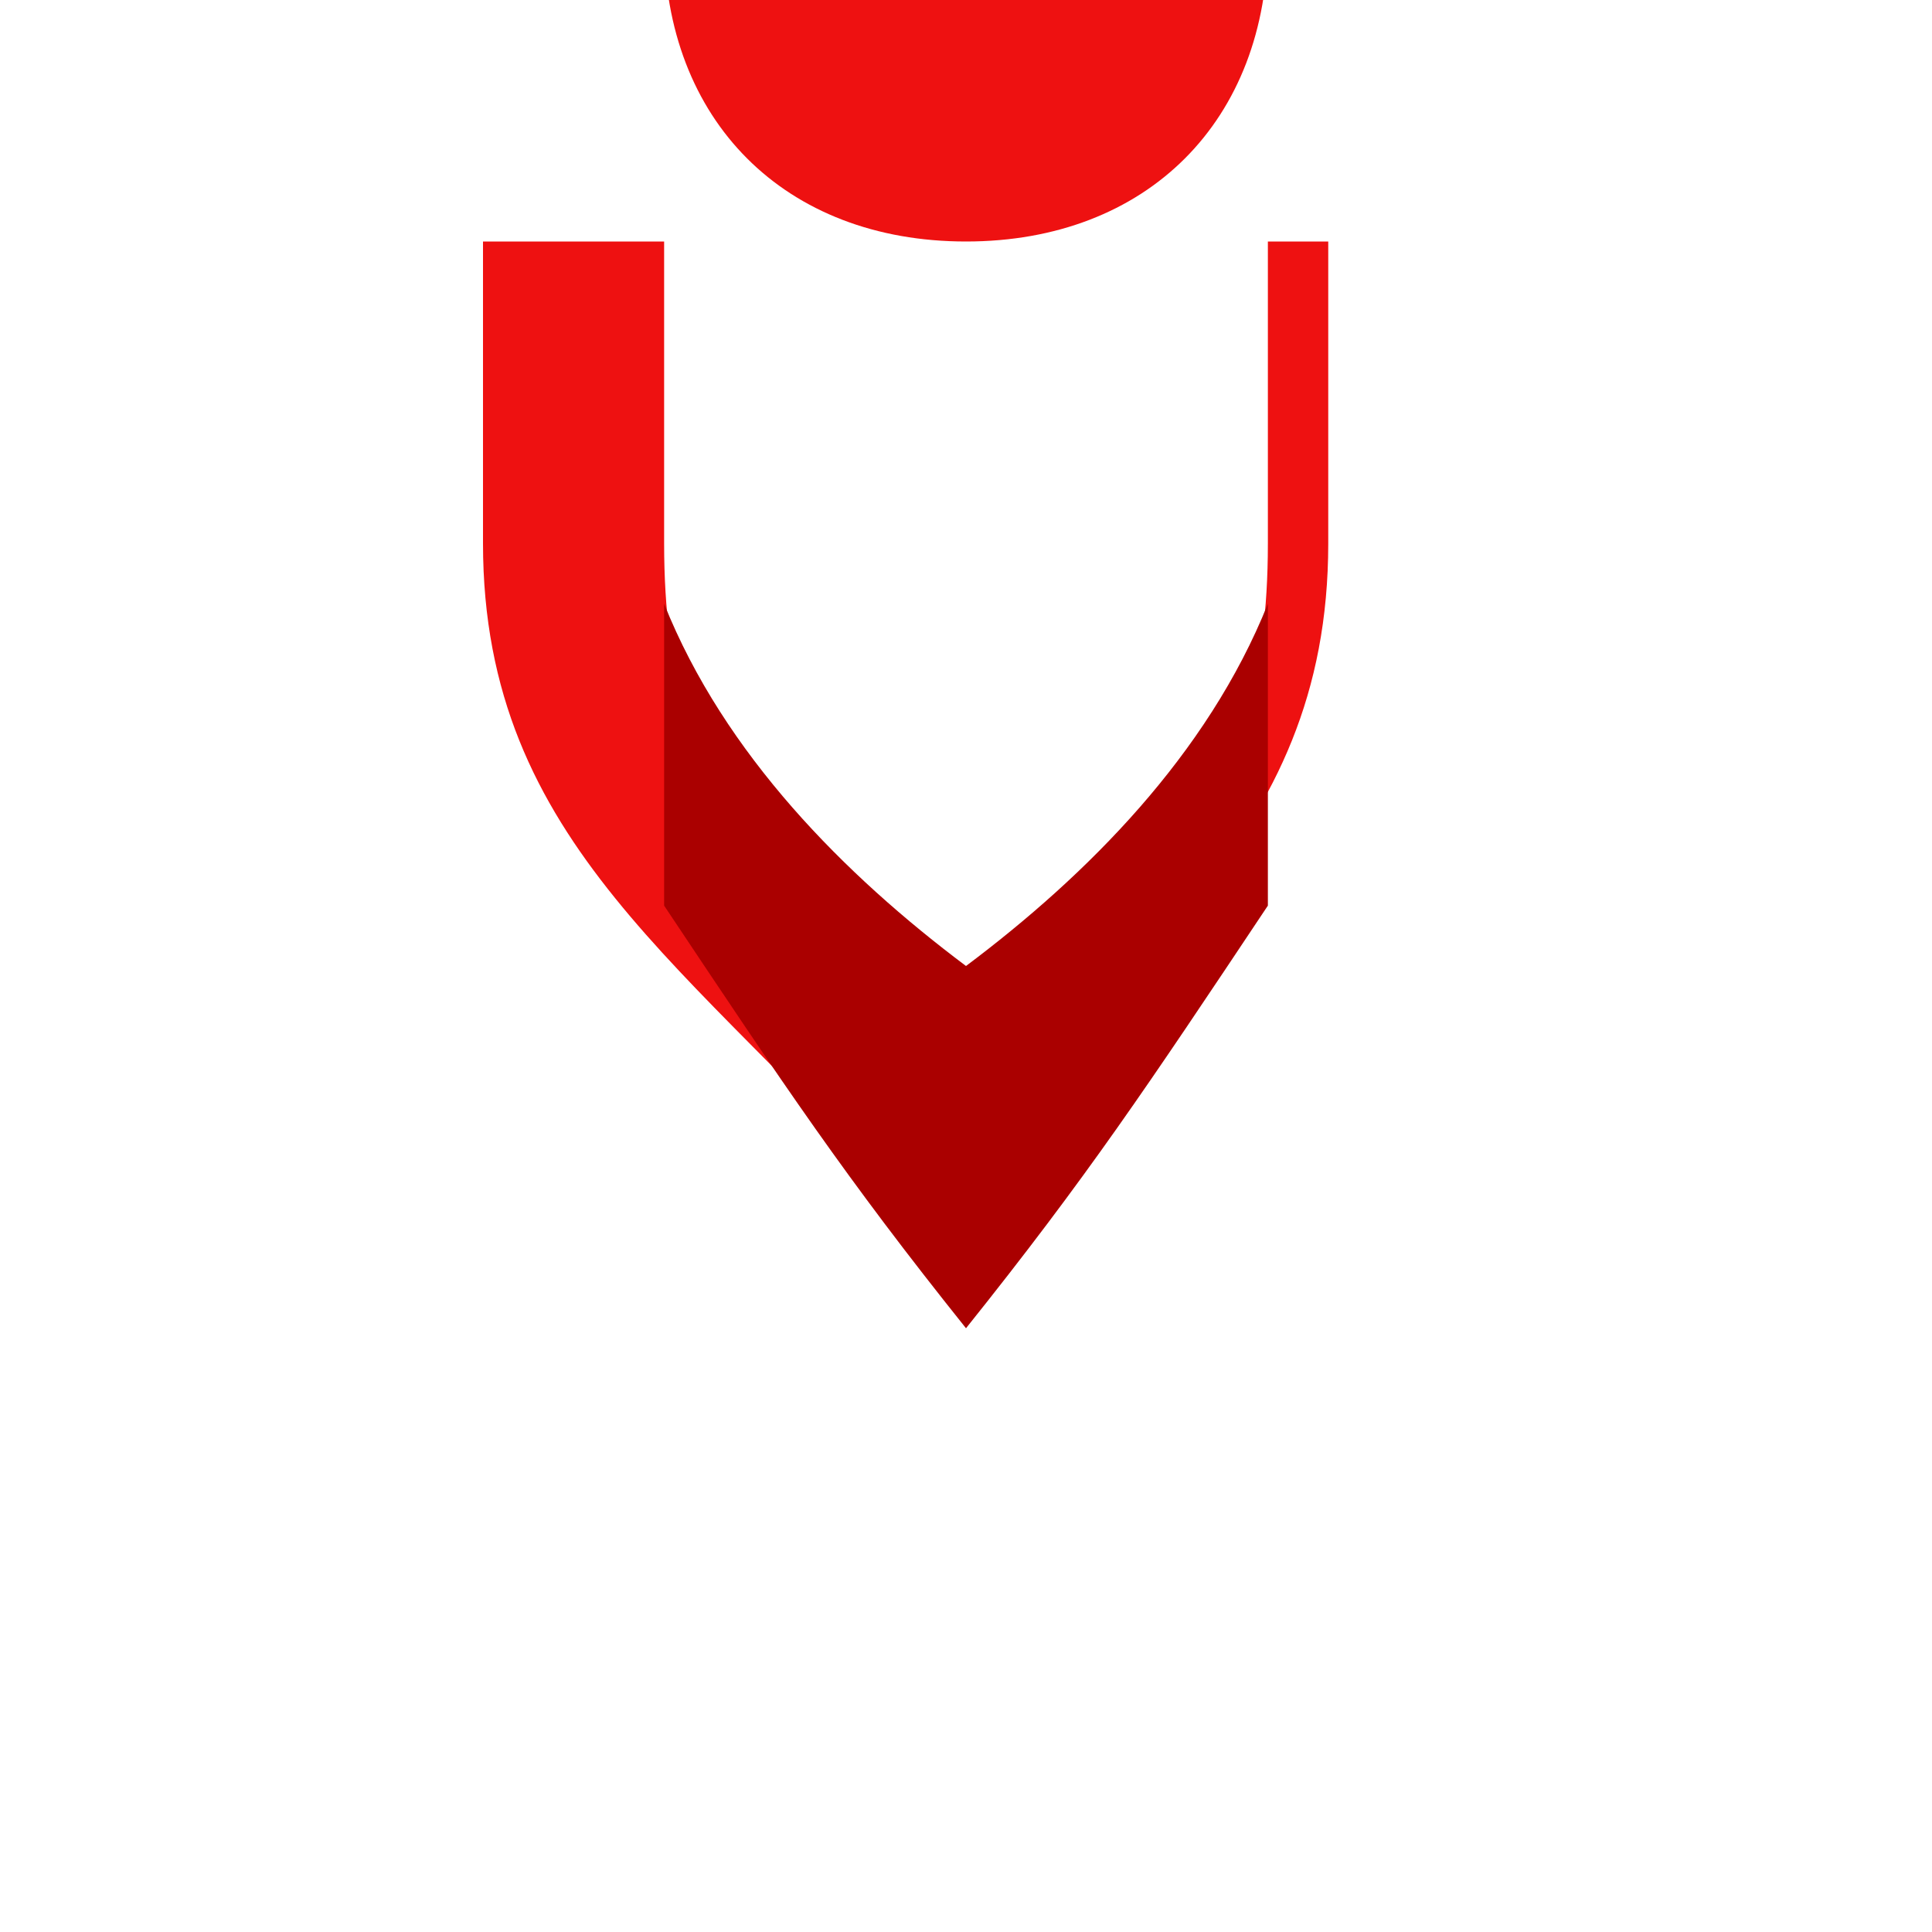 <svg width="64" height="64" viewBox="0 0 64 64" xmlns="http://www.w3.org/2000/svg">
    <g fill="none" fill-rule="evenodd">
        <path d="M32 8c6 0 10-4 10-10H22C22 4 26 8 32 8zM18 8h-2v10c0 10 7 14 14 22 7-8 14-12 14-22V8h-2v10c0 9-4 11-10 18-6-7-10-9-10-18V8z" fill="#E11"/>
        <path d="M32 32c4-3 8-7 10-12v10c-4 6-6 9-10 14-4-5-6-8-10-14V20c2 5 6 9 10 12z" fill="#A00"/>
    </g>
</svg>
